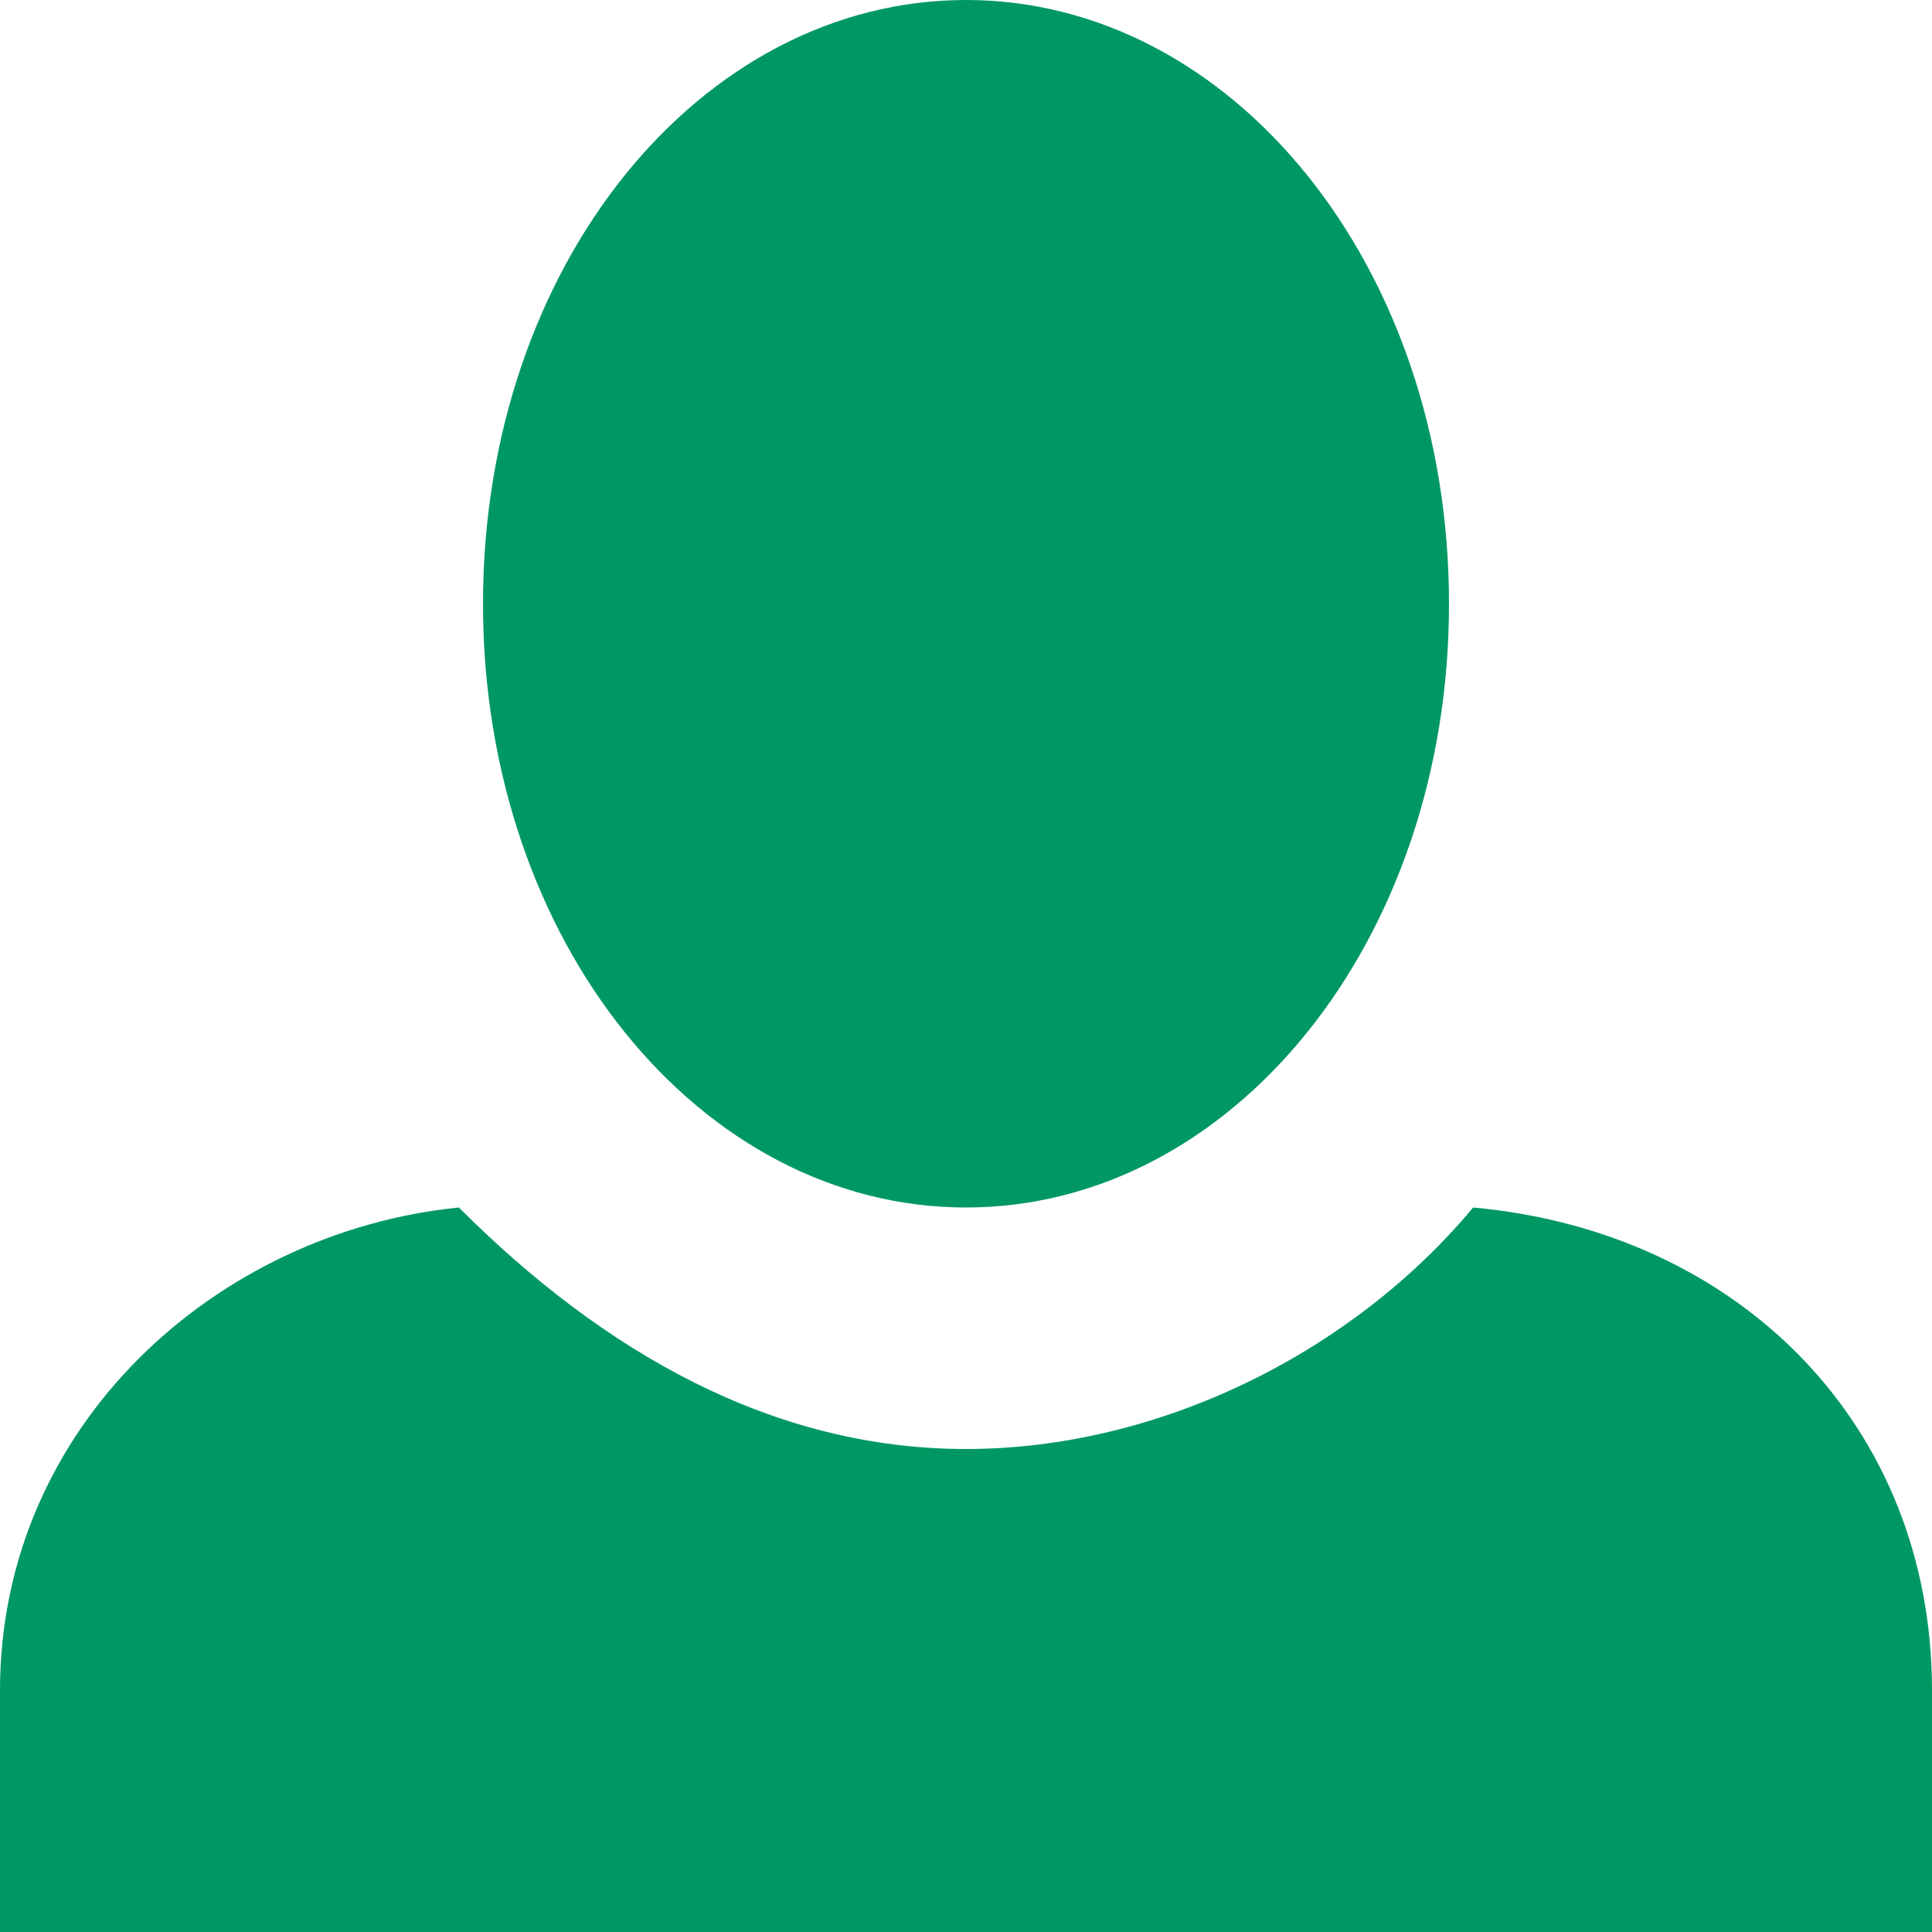 <?xml version="1.0" encoding="utf-8"?>
<!-- Generator: Adobe Illustrator 23.0.2, SVG Export Plug-In . SVG Version: 6.00 Build 0)  -->
<svg version="1.1" id="Capa_1" xmlns="http://www.w3.org/2000/svg" xmlns:xlink="http://www.w3.org/1999/xlink" x="0px" y="0px"
	 viewBox="0 0 8 8" style="enable-background:new 0 0 8 8;" xml:space="preserve">
<style type="text/css">
	.st0{fill:#009862;}
</style>
<path class="st0" d="M4,0C2.9,0,2,1.1,2,2.5S2.9,5,4,5s2-1.1,2-2.5S5.1,0,4,0z M1.9,5C0.9,5.1,0,5.9,0,7v1h8V7c0-1.1-0.8-1.9-1.9-2
	C5.6,5.6,4.8,6,4,6S2.5,5.6,1.9,5z"/>
</svg>
